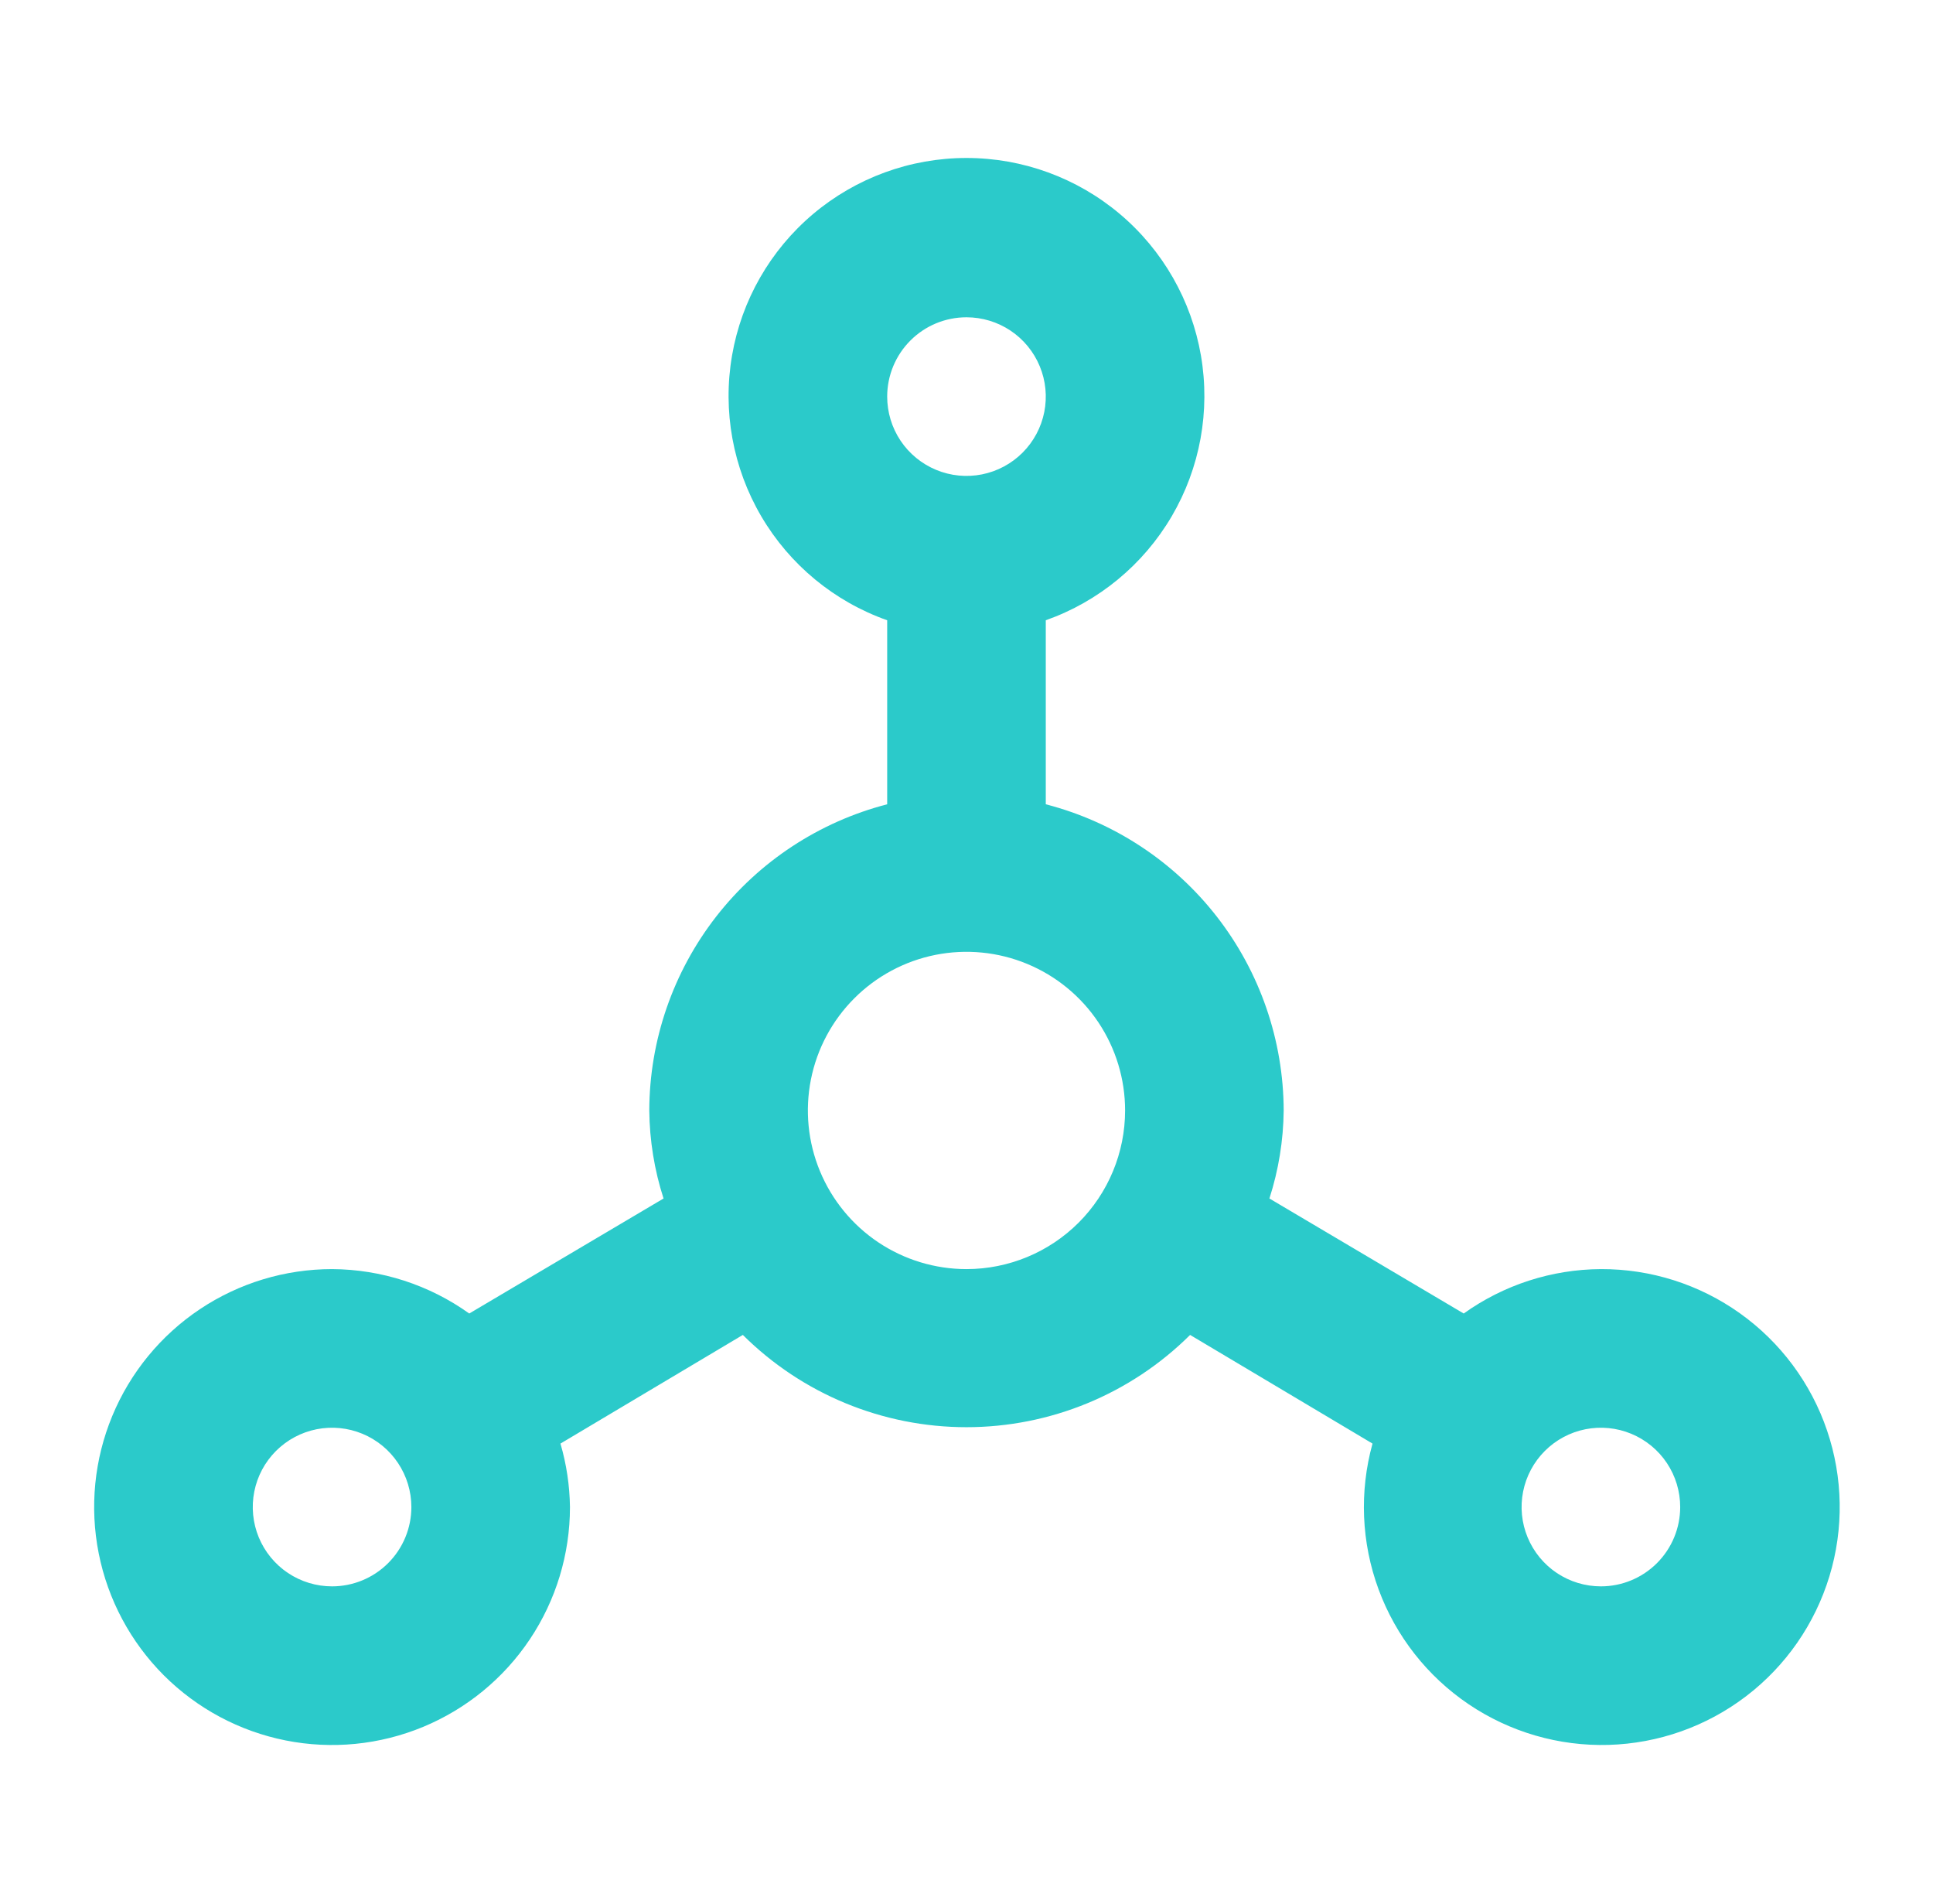 <svg width="65" height="64" viewBox="0 0 65 64" fill="none" xmlns="http://www.w3.org/2000/svg">
    <path
        d="M53.833 42.667C52.178 42.675 50.566 43.197 49.219 44.16L42.686 40.293C42.994 39.336 43.156 38.339 43.166 37.333C43.158 34.974 42.369 32.685 40.922 30.822C39.474 28.96 37.45 27.63 35.166 27.04V20.853C36.945 20.224 38.445 18.986 39.4 17.359C40.355 15.731 40.703 13.818 40.384 11.958C40.065 10.098 39.099 8.411 37.656 7.194C36.213 5.978 34.386 5.311 32.499 5.311C30.612 5.311 28.786 5.978 27.343 7.194C25.9 8.411 24.934 10.098 24.615 11.958C24.295 13.818 24.644 15.731 25.599 17.359C26.554 18.986 28.053 20.224 29.833 20.853V27.04C27.549 27.63 25.525 28.96 24.077 30.822C22.63 32.685 21.84 34.974 21.833 37.333C21.843 38.339 22.004 39.336 22.313 40.293L15.779 44.16C14.433 43.197 12.821 42.675 11.166 42.667C9.584 42.667 8.037 43.136 6.721 44.015C5.406 44.894 4.38 46.143 3.775 47.605C3.169 49.067 3.011 50.675 3.32 52.227C3.628 53.779 4.39 55.205 5.509 56.324C6.628 57.442 8.053 58.204 9.605 58.513C11.157 58.822 12.766 58.663 14.227 58.058C15.689 57.452 16.939 56.427 17.818 55.111C18.697 53.796 19.166 52.249 19.166 50.667C19.156 49.944 19.049 49.227 18.846 48.533L24.979 44.88C26.978 46.867 29.681 47.982 32.499 47.982C35.317 47.982 38.021 46.867 40.019 44.88L46.153 48.533C45.706 50.148 45.777 51.863 46.357 53.435C46.937 55.007 47.996 56.357 49.384 57.295C50.773 58.233 52.421 58.712 54.096 58.663C55.77 58.614 57.388 58.041 58.719 57.024C60.051 56.007 61.029 54.597 61.517 52.994C62.005 51.391 61.976 49.675 61.436 48.089C60.897 46.503 59.872 45.126 58.508 44.153C57.144 43.18 55.508 42.66 53.833 42.667ZM11.166 53.333C10.639 53.333 10.123 53.177 9.684 52.884C9.246 52.591 8.904 52.174 8.702 51.687C8.501 51.2 8.448 50.664 8.551 50.146C8.653 49.629 8.907 49.154 9.28 48.781C9.653 48.408 10.129 48.154 10.646 48.051C11.163 47.948 11.699 48.001 12.187 48.203C12.674 48.405 13.09 48.746 13.383 49.185C13.676 49.624 13.833 50.139 13.833 50.667C13.833 51.374 13.552 52.052 13.052 52.552C12.552 53.052 11.873 53.333 11.166 53.333ZM32.499 10.667C33.027 10.667 33.542 10.823 33.981 11.116C34.419 11.409 34.761 11.825 34.963 12.313C35.165 12.8 35.218 13.336 35.115 13.854C35.012 14.371 34.758 14.846 34.385 15.219C34.012 15.592 33.537 15.846 33.02 15.949C32.502 16.052 31.966 15.999 31.479 15.797C30.992 15.595 30.575 15.253 30.282 14.815C29.989 14.376 29.833 13.861 29.833 13.333C29.833 12.626 30.114 11.948 30.614 11.448C31.114 10.947 31.792 10.667 32.499 10.667ZM32.499 42.667C31.445 42.667 30.413 42.354 29.536 41.768C28.659 41.182 27.976 40.349 27.572 39.374C27.168 38.4 27.063 37.327 27.268 36.293C27.474 35.258 27.982 34.308 28.728 33.562C29.474 32.816 30.424 32.308 31.459 32.102C32.493 31.897 33.566 32.002 34.54 32.406C35.515 32.81 36.348 33.493 36.934 34.37C37.52 35.247 37.833 36.278 37.833 37.333C37.833 38.748 37.271 40.104 36.271 41.105C35.27 42.105 33.914 42.667 32.499 42.667ZM53.833 53.333C53.305 53.333 52.79 53.177 52.351 52.884C51.913 52.591 51.571 52.174 51.369 51.687C51.167 51.2 51.114 50.664 51.217 50.146C51.32 49.629 51.574 49.154 51.947 48.781C52.32 48.408 52.795 48.154 53.312 48.051C53.83 47.948 54.366 48.001 54.853 48.203C55.34 48.405 55.757 48.746 56.05 49.185C56.343 49.624 56.499 50.139 56.499 50.667C56.499 51.374 56.218 52.052 55.718 52.552C55.218 53.052 54.54 53.333 53.833 53.333Z"
        fill="#2BCACA" />
</svg>